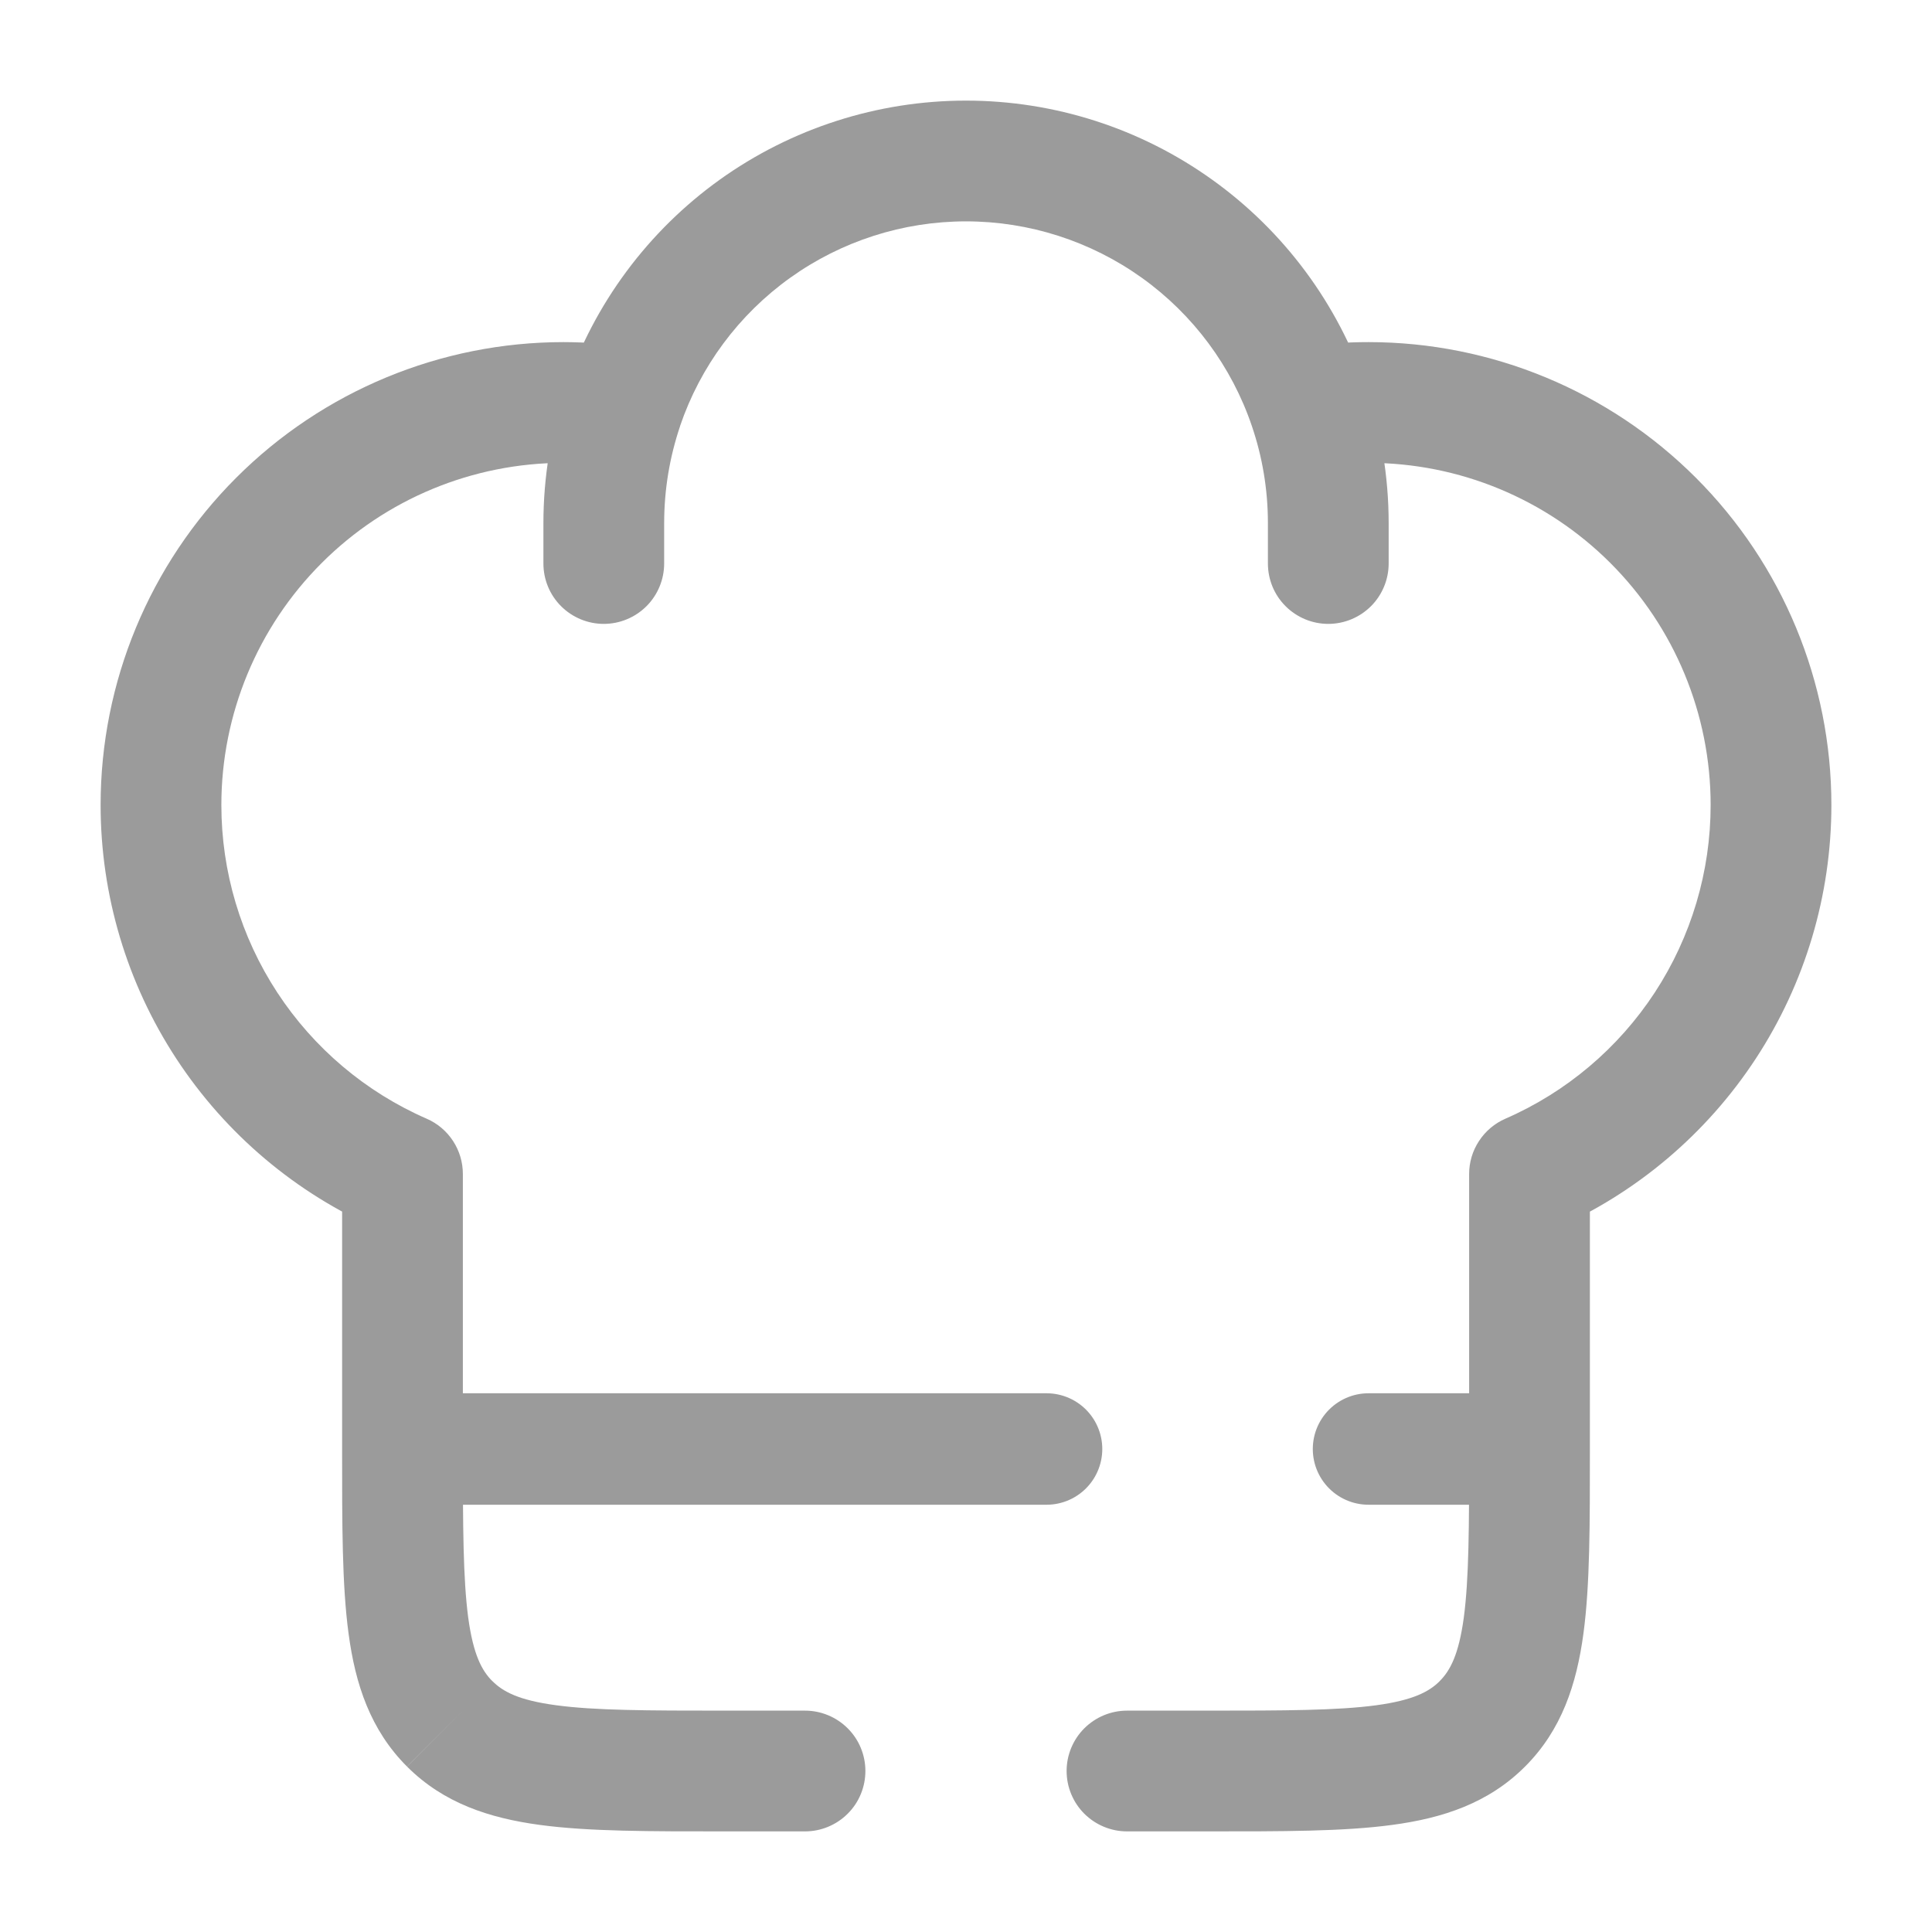 <svg width="26" height="26" viewBox="0 0 26 26" fill="none" xmlns="http://www.w3.org/2000/svg">
<path d="M5.417 15.799H6.229C6.229 15.641 6.183 15.487 6.097 15.355C6.01 15.222 5.887 15.118 5.742 15.055L5.417 15.799ZM20.584 15.799L20.259 15.055C20.114 15.118 19.991 15.222 19.904 15.355C19.817 15.487 19.771 15.641 19.771 15.799H20.584ZM17.063 7.583C17.063 7.799 17.148 8.006 17.301 8.158C17.453 8.31 17.66 8.396 17.875 8.396C18.091 8.396 18.297 8.31 18.45 8.158C18.602 8.006 18.688 7.799 18.688 7.583H17.063ZM7.313 7.583C7.313 7.799 7.398 8.006 7.551 8.158C7.703 8.31 7.91 8.396 8.125 8.396C8.341 8.396 8.547 8.31 8.7 8.158C8.852 8.006 8.938 7.799 8.938 7.583H7.313ZM15.167 23.021C14.951 23.021 14.745 23.107 14.592 23.259C14.44 23.411 14.354 23.618 14.354 23.833C14.354 24.049 14.44 24.256 14.592 24.408C14.745 24.56 14.951 24.646 15.167 24.646V23.021ZM10.834 24.646C11.049 24.646 11.256 24.56 11.408 24.408C11.561 24.256 11.646 24.049 11.646 23.833C11.646 23.618 11.561 23.411 11.408 23.259C11.256 23.107 11.049 23.021 10.834 23.021V24.646ZM7.584 4.604C5.932 4.604 4.347 5.261 3.179 6.429C2.011 7.597 1.354 9.181 1.354 10.833H2.979C2.979 9.612 3.465 8.441 4.328 7.578C5.191 6.714 6.363 6.229 7.584 6.229V4.604ZM18.417 6.229C19.638 6.229 20.809 6.714 21.673 7.578C22.536 8.441 23.021 9.612 23.021 10.833H24.646C24.646 9.181 23.99 7.597 22.822 6.429C21.654 5.261 20.069 4.604 18.417 4.604V6.229ZM9.75 23.021C8.706 23.021 8.004 23.019 7.481 22.948C6.981 22.881 6.767 22.765 6.626 22.623L5.478 23.774C5.971 24.267 6.585 24.467 7.265 24.559C7.922 24.648 8.751 24.646 9.75 24.646V23.021ZM4.604 19.5C4.604 20.499 4.602 21.329 4.691 21.985C4.782 22.666 4.984 23.28 5.477 23.773L6.626 22.624C6.485 22.484 6.369 22.269 6.301 21.769C6.232 21.246 6.229 20.544 6.229 19.5H4.604ZM19.771 19.5C19.771 20.544 19.769 21.246 19.699 21.77C19.631 22.269 19.515 22.484 19.374 22.624L20.524 23.773C21.017 23.28 21.217 22.666 21.309 21.985C21.398 21.329 21.396 20.499 21.396 19.5H19.771ZM16.25 24.646C17.249 24.646 18.079 24.648 18.735 24.559C19.416 24.468 20.031 24.267 20.524 23.773L19.375 22.624C19.234 22.765 19.019 22.881 18.519 22.949C17.997 23.019 17.295 23.021 16.25 23.021V24.646ZM7.584 6.229C7.815 6.229 8.042 6.246 8.264 6.279L8.501 4.671C8.197 4.627 7.891 4.605 7.584 4.604V6.229ZM13 1.354C11.812 1.354 10.653 1.726 9.686 2.418C8.72 3.111 7.995 4.088 7.613 5.214L9.151 5.736C9.424 4.932 9.942 4.234 10.633 3.739C11.323 3.245 12.151 2.979 13 2.979V1.354ZM7.613 5.214C7.415 5.803 7.313 6.42 7.313 7.042H8.938C8.938 6.583 9.014 6.145 9.152 5.736L7.613 5.214ZM18.417 4.604C18.106 4.604 17.8 4.627 17.499 4.671L17.738 6.279C17.962 6.245 18.19 6.228 18.417 6.229V4.604ZM13 2.979C13.849 2.979 14.677 3.245 15.367 3.739C16.058 4.234 16.576 4.932 16.848 5.736L18.387 5.214C18.005 4.089 17.28 3.111 16.314 2.419C15.348 1.726 14.189 1.354 13 1.354V2.979ZM16.848 5.736C16.987 6.145 17.063 6.583 17.063 7.042H18.688C18.688 6.404 18.582 5.789 18.387 5.214L16.848 5.736ZM6.229 19.5V15.799H4.604V19.5H6.229ZM5.742 15.055C4.921 14.697 4.222 14.106 3.731 13.356C3.24 12.606 2.979 11.73 2.979 10.833H1.354C1.354 12.046 1.708 13.232 2.372 14.246C3.036 15.26 3.981 16.059 5.092 16.544L5.742 15.055ZM19.771 15.799V19.5H21.396V15.799H19.771ZM23.021 10.833C23.021 11.73 22.76 12.606 22.27 13.356C21.779 14.106 21.08 14.697 20.259 15.055L20.909 16.544C22.02 16.059 22.965 15.26 23.629 14.246C24.293 13.232 24.646 12.046 24.646 10.833H23.021ZM17.063 7.042V7.583H18.688V7.042H17.063ZM7.313 7.042V7.583H8.938V7.042H7.313ZM16.25 23.021H15.167V24.646H16.25V23.021ZM10.834 23.021H9.75V24.646H10.834V23.021Z" fill="#9B9B9B"/>
<path d="M5.417 19.5H14.084M20.584 19.5H18.417" stroke="#9B9B9B" stroke-width="1.5" stroke-linecap="round" stroke-linejoin="round"/>
</svg>
